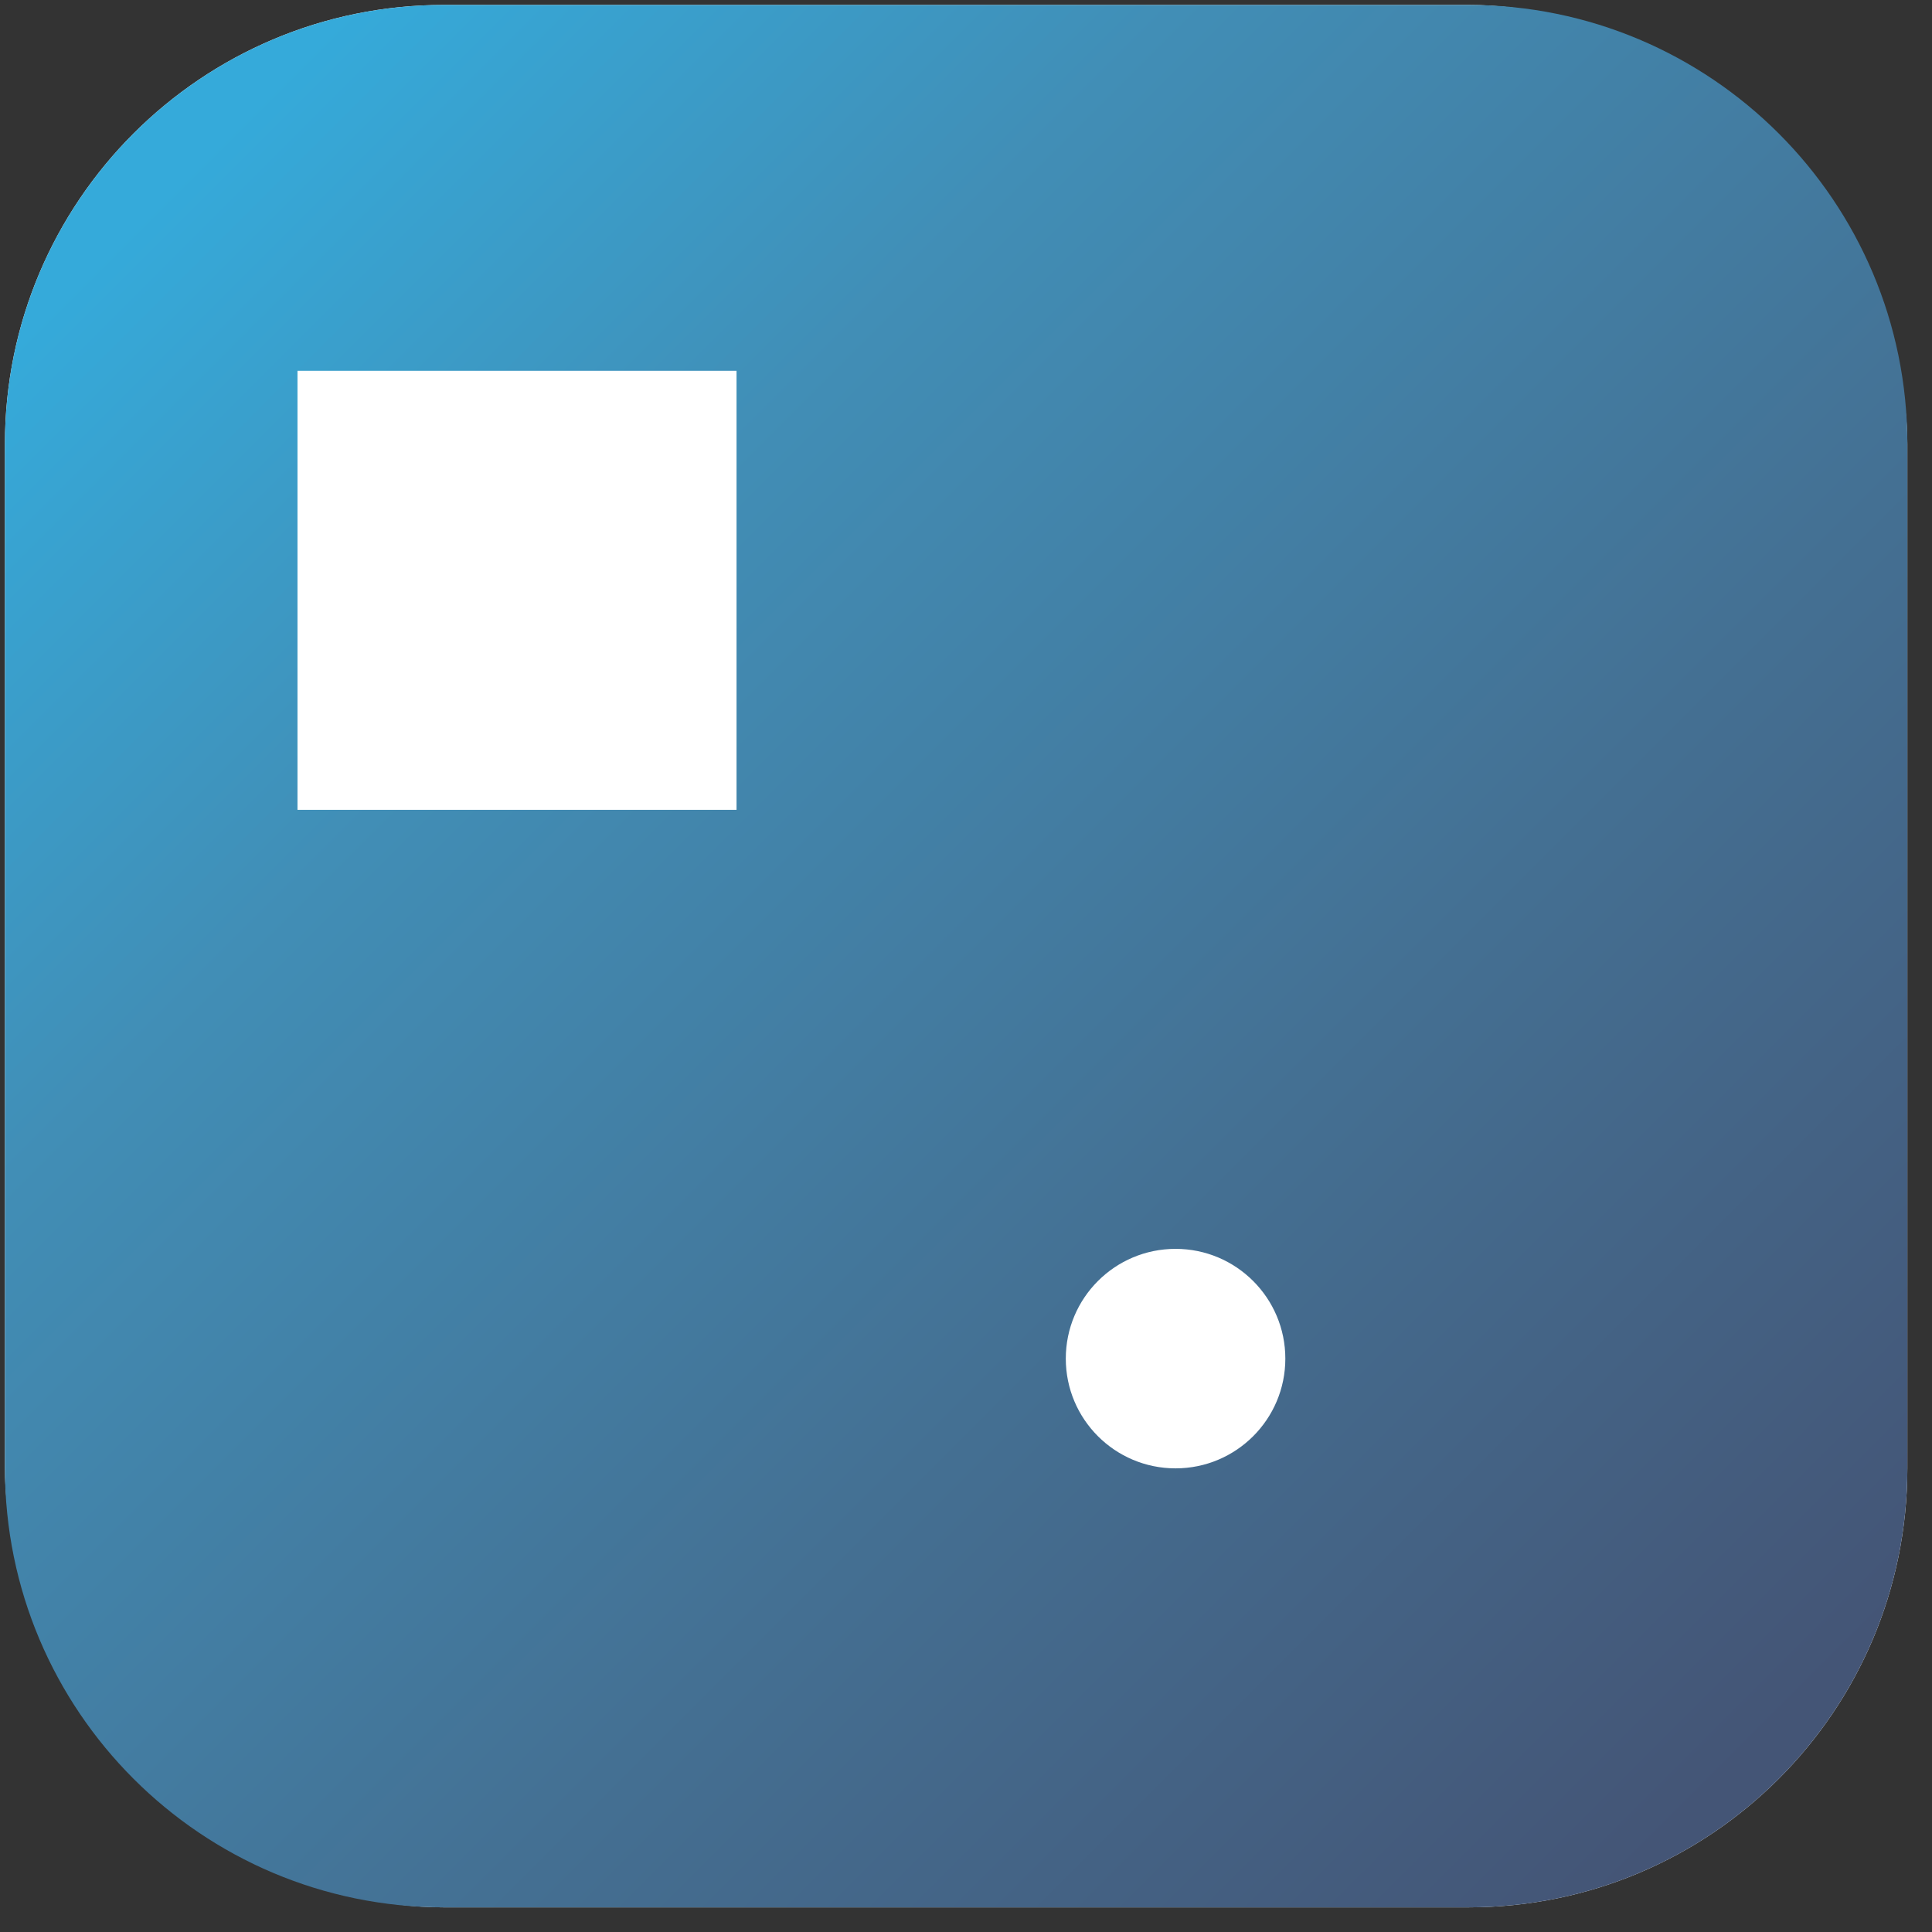 <svg width="49" height="49" viewBox="0 0 49 49" fill="none" xmlns="http://www.w3.org/2000/svg">
<rect x="0" y="0" width="49" height="49" fill="#333333" stroke="none"/>
<rect x="0.125" y="0.125" width="48.25" height="48.25" rx="11.135" fill="white"/>
<path fill-rule="evenodd" clip-rule="evenodd" d="M0.125 11.26C0.125 5.11 5.11 0.125 11.26 0.125H37.24C43.39 0.125 48.375 5.11 48.375 11.26V37.24C48.375 43.39 43.39 48.375 37.24 48.375H11.26C5.11 48.375 0.125 43.39 0.125 37.24V11.26ZM7.545 9.404H18.68V20.539H7.545V9.404ZM29.815 37.241C31.352 37.241 32.599 35.995 32.599 34.458C32.599 32.92 31.352 31.674 29.815 31.674C28.277 31.674 27.031 32.92 27.031 34.458C27.031 35.995 28.277 37.241 29.815 37.241Z" fill="url(#paint0_linear_2_2796)"/>
<defs>
<linearGradient id="paint0_linear_2_2796" x1="0.125" y1="0.125" x2="48.375" y2="48.375" gradientUnits="userSpaceOnUse">
<stop offset="0.091" stop-color="#35AADA"/>
<stop offset="0.309" stop-color="#418EB6"/>
<stop offset="0.623" stop-color="#447093"/>
<stop offset="0.919" stop-color="#445576"/>
</linearGradient>
</defs>
</svg>
